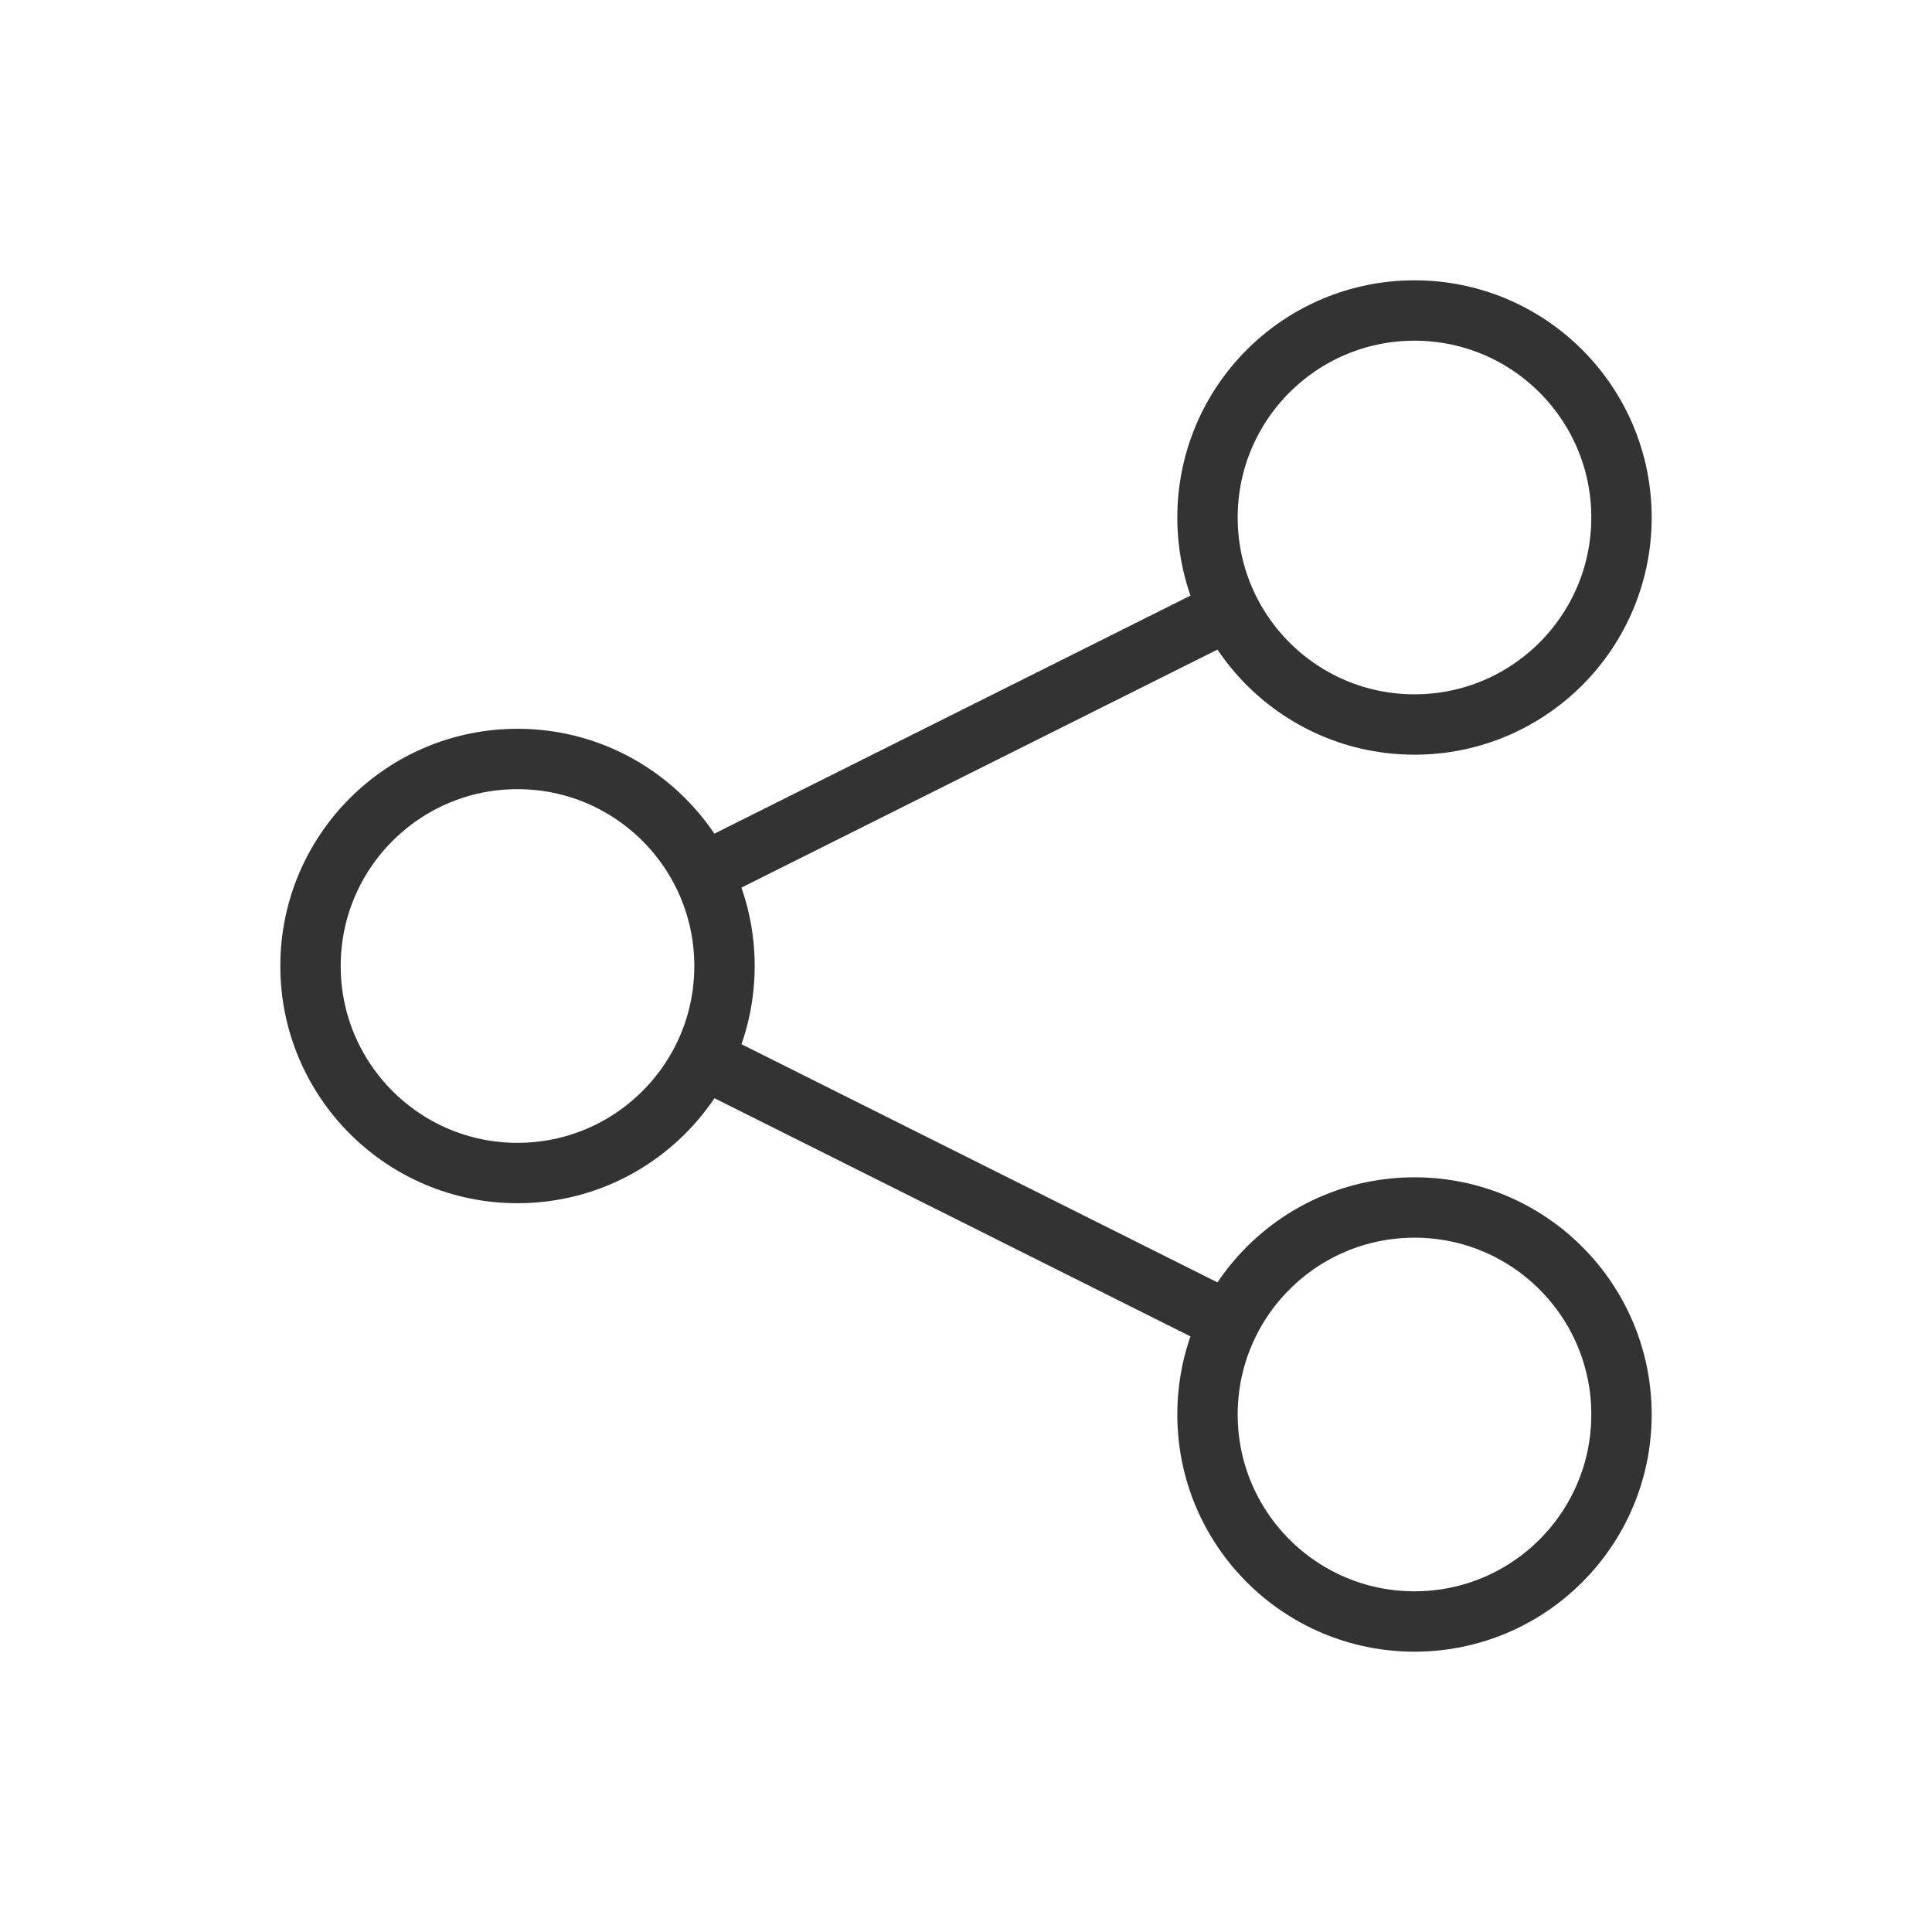 <svg width="32" height="32" viewBox="0 0 32 32" fill="none" xmlns="http://www.w3.org/2000/svg">
<path d="M23.429 12C25.322 12 26.857 10.465 26.857 8.571C26.857 6.678 25.322 5.143 23.429 5.143C21.535 5.143 20 6.678 20 8.571C20 10.465 21.535 12 23.429 12Z" stroke="#333333" stroke-miterlimit="10"/>
<path d="M23.429 26.857C25.322 26.857 26.857 25.322 26.857 23.429C26.857 21.535 25.322 20 23.429 20C21.535 20 20 21.535 20 23.429C20 25.322 21.535 26.857 23.429 26.857Z" stroke="#333333" stroke-miterlimit="10"/>
<path d="M11.606 14.48L20.36 10.103" stroke="#333333" stroke-miterlimit="10"/>
<path d="M20.36 21.897L11.634 17.531" stroke="#333333" stroke-miterlimit="10"/>
<path d="M8.571 19.429C10.465 19.429 12 17.893 12 16C12 14.107 10.465 12.571 8.571 12.571C6.678 12.571 5.143 14.107 5.143 16C5.143 17.893 6.678 19.429 8.571 19.429Z" stroke="#333333" stroke-miterlimit="10"/>
</svg>
